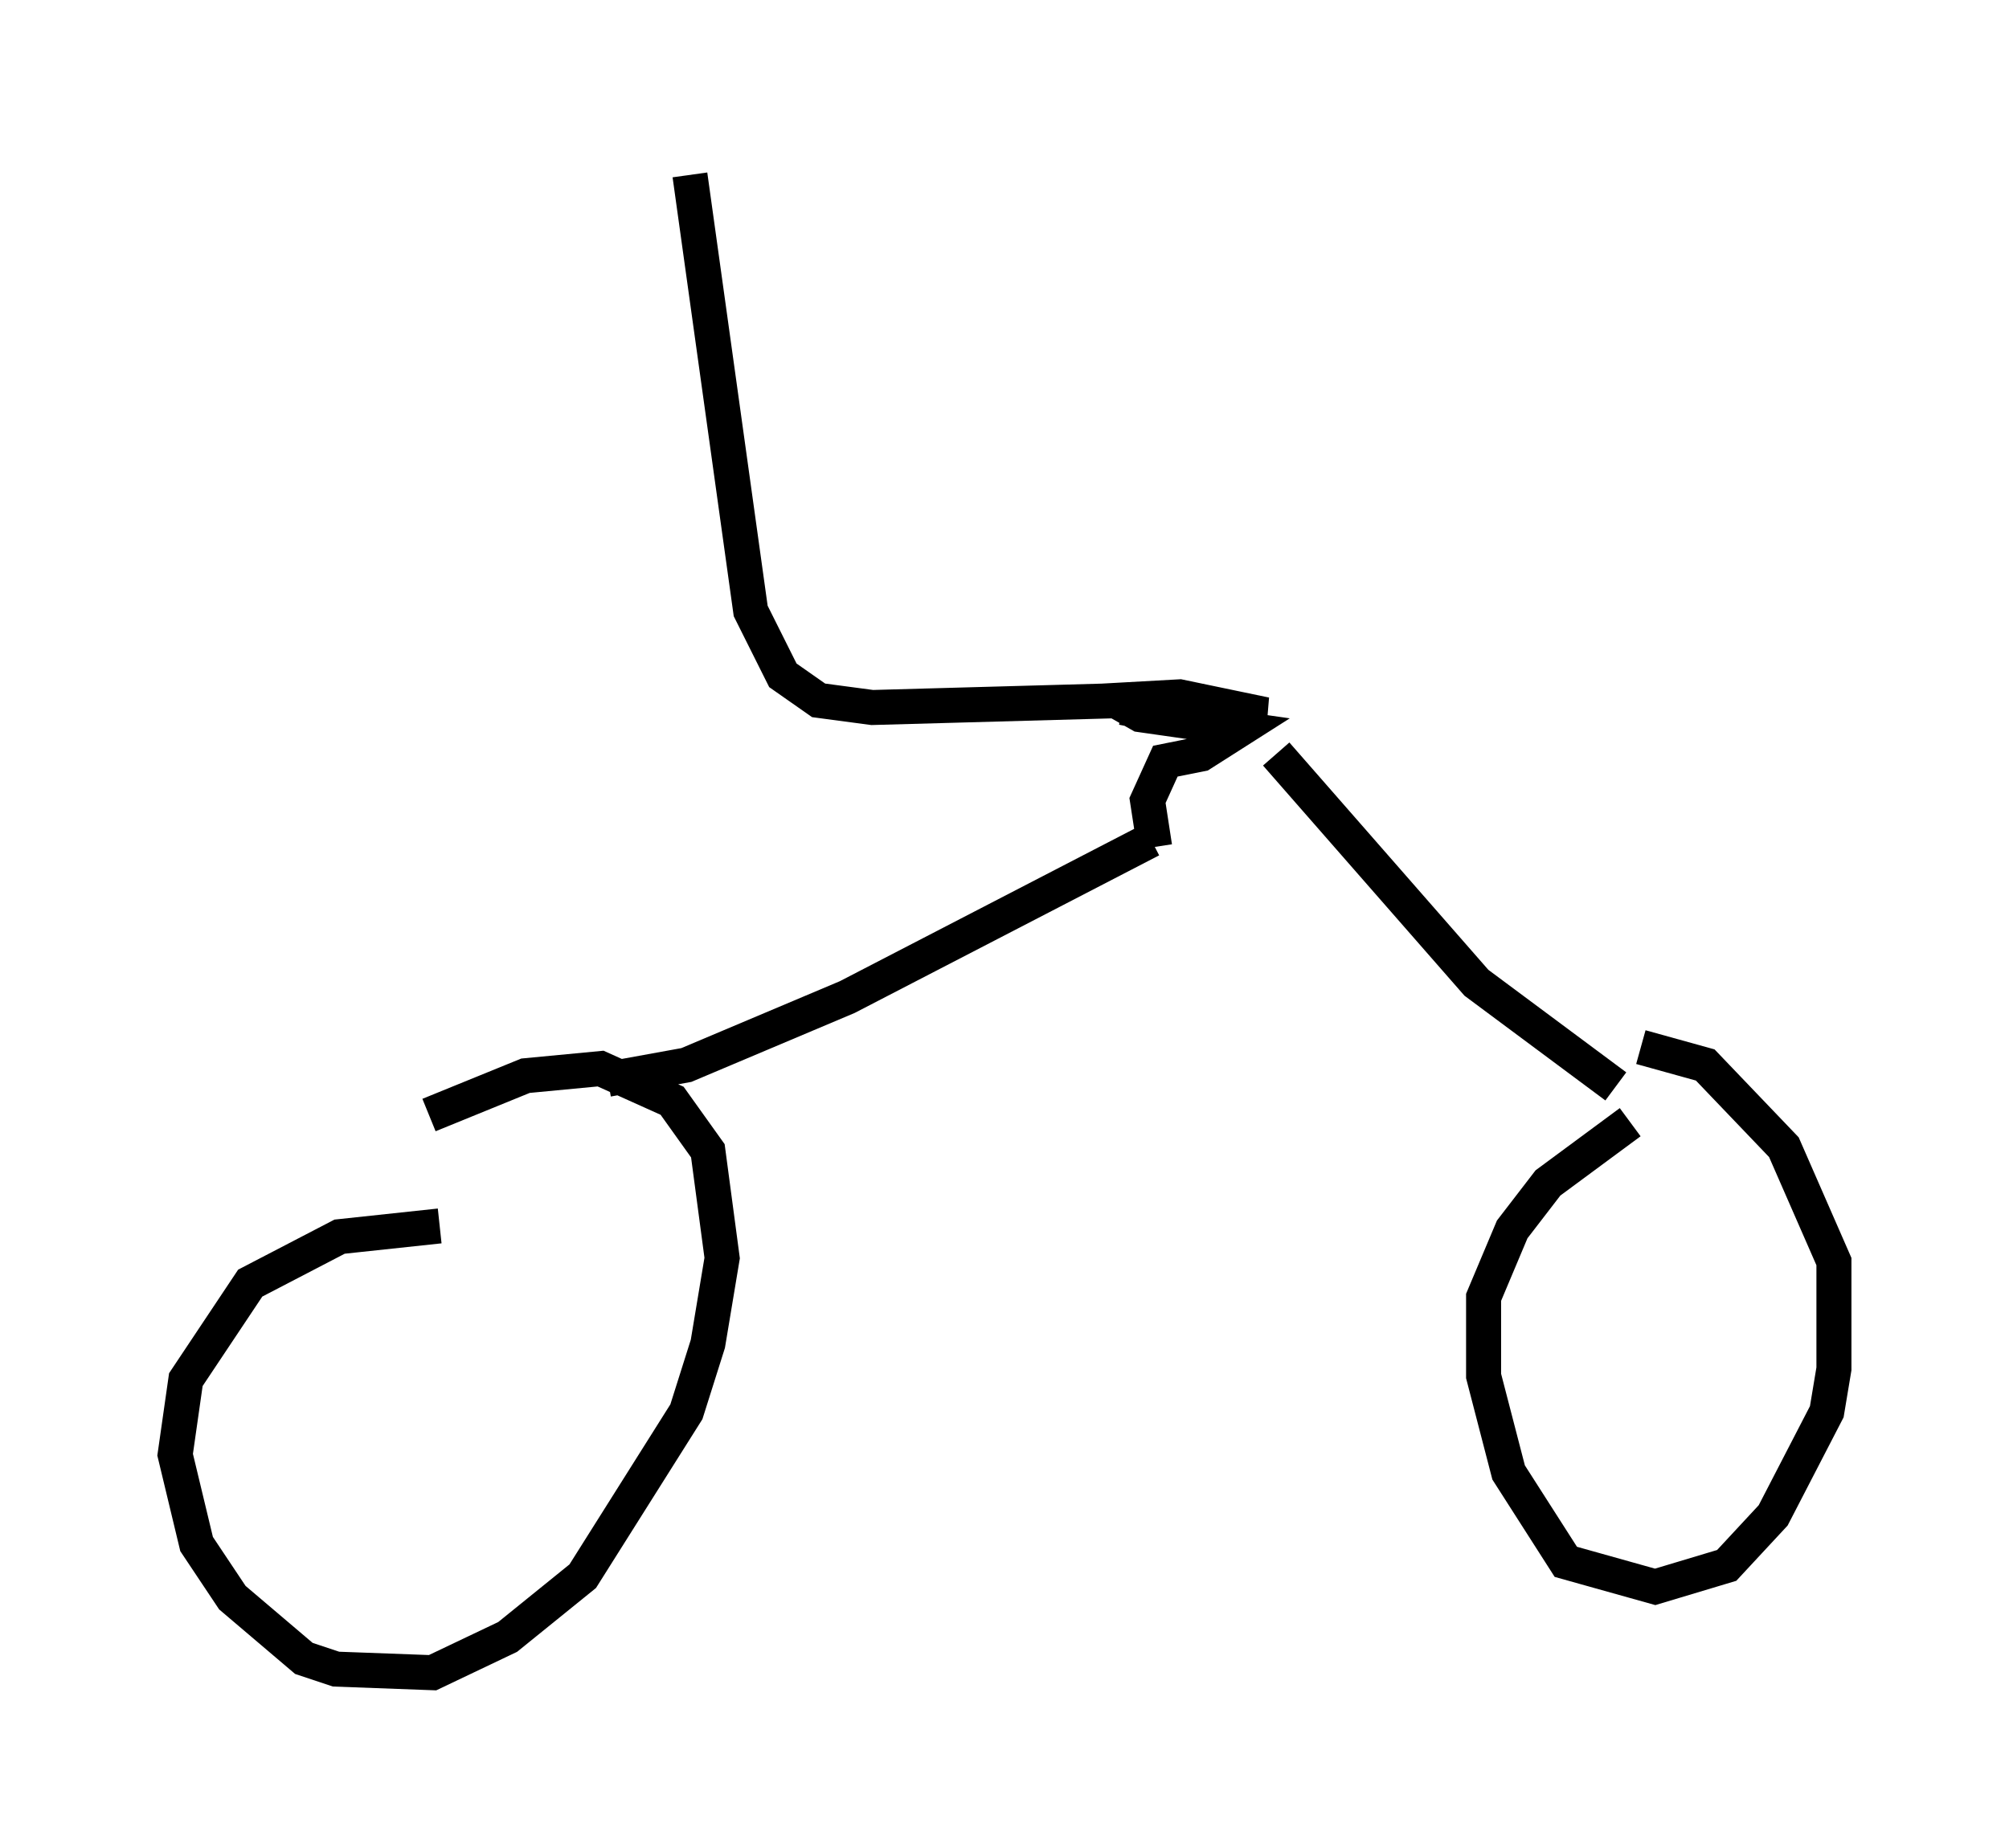 <?xml version="1.0" encoding="utf-8" ?>
<svg baseProfile="full" height="52.773" version="1.1" width="57.367" xmlns="http://www.w3.org/2000/svg" xmlns:ev="http://www.w3.org/2001/xml-events" xmlns:xlink="http://www.w3.org/1999/xlink"><defs /><rect fill="white" height="52.773" width="57.367" x="0" y="0" /><path d="M15.311, 36.952 m0.0, 0.0 m-2.756, -1.94 l-2.858, 0.306 -2.552, 1.327 l-1.838, 2.756 -0.306, 2.144 l0.613, 2.552 1.021, 1.531 l2.042, 1.735 0.919, 0.306 l2.756, 0.102 2.144, -1.021 l2.144, -1.735 2.96, -4.696 l0.613, -1.94 0.408, -2.45 l-0.408, -3.063 -1.021, -1.429 l-2.042, -0.919 -2.144, 0.204 l-2.756, 1.123 m34.3, 0.204 l-2.348, 1.735 -1.021, 1.327 l-0.817, 1.94 0.0, 2.246 l0.715, 2.756 1.633, 2.552 l2.552, 0.715 2.042, -0.613 l1.327, -1.429 1.531, -2.96 l0.204, -1.225 0.0, -3.063 l-1.429, -3.267 -2.246, -2.348 l-1.838, -0.51 m-29.502, 0.919 l2.246, -0.408 4.594, -1.94 l8.677, -4.492 m-0.817, -3.777 l1.531, 0.306 2.552, -0.102 l-2.45, -0.51 -1.838, 0.102 l0.715, 0.408 2.858, 0.408 l-1.123, 0.715 -1.021, 0.204 l-0.51, 1.123 0.204, 1.327 m3.471, -2.654 l5.717, 6.533 3.981, 2.96 m-13.883, -11.025 l-7.35, 0.204 -1.531, -0.204 l-1.021, -0.715 -0.919, -1.838 l-1.735, -12.454 " fill="none" stroke="black" stroke-width="1" /></svg>